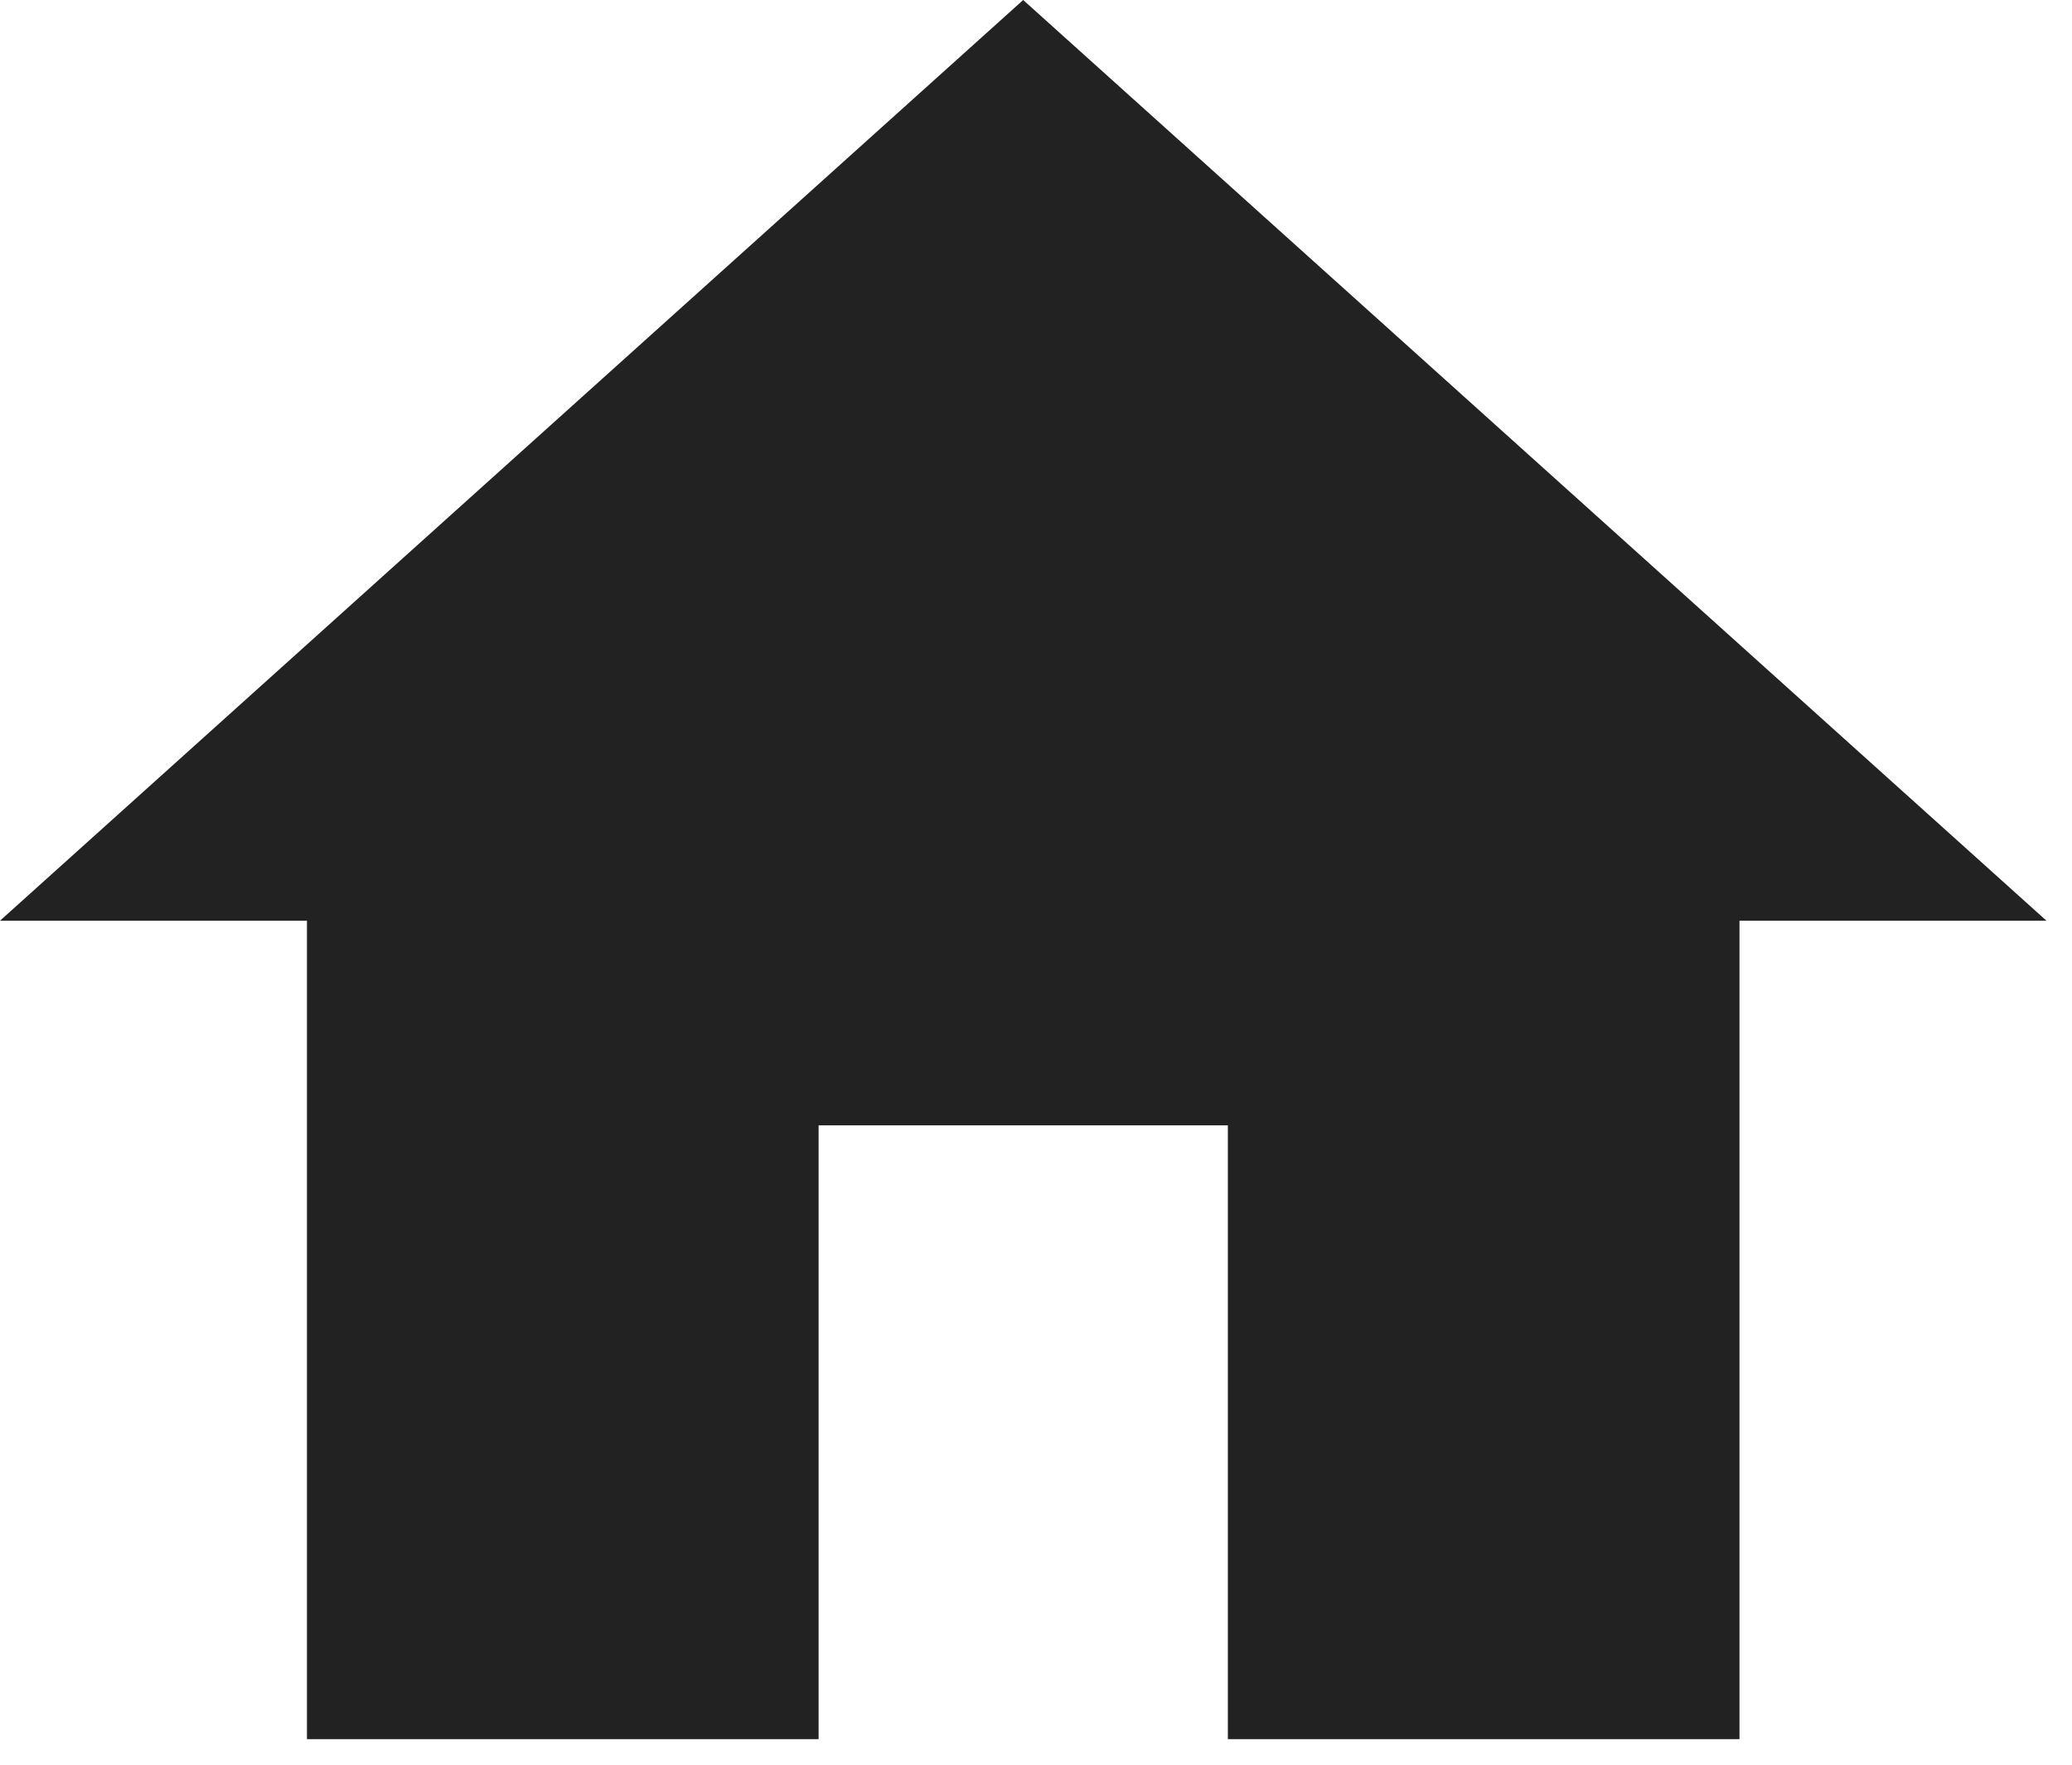 <svg width="27" height="23" viewBox="0 0 27 23" fill="none" xmlns="http://www.w3.org/2000/svg">
<path d="M10.667 22.667V14.667H16V22.667H22.667V12H26.667L13.333 0L0 12H4V22.667H10.667Z" fill="#222222"/>
</svg>
